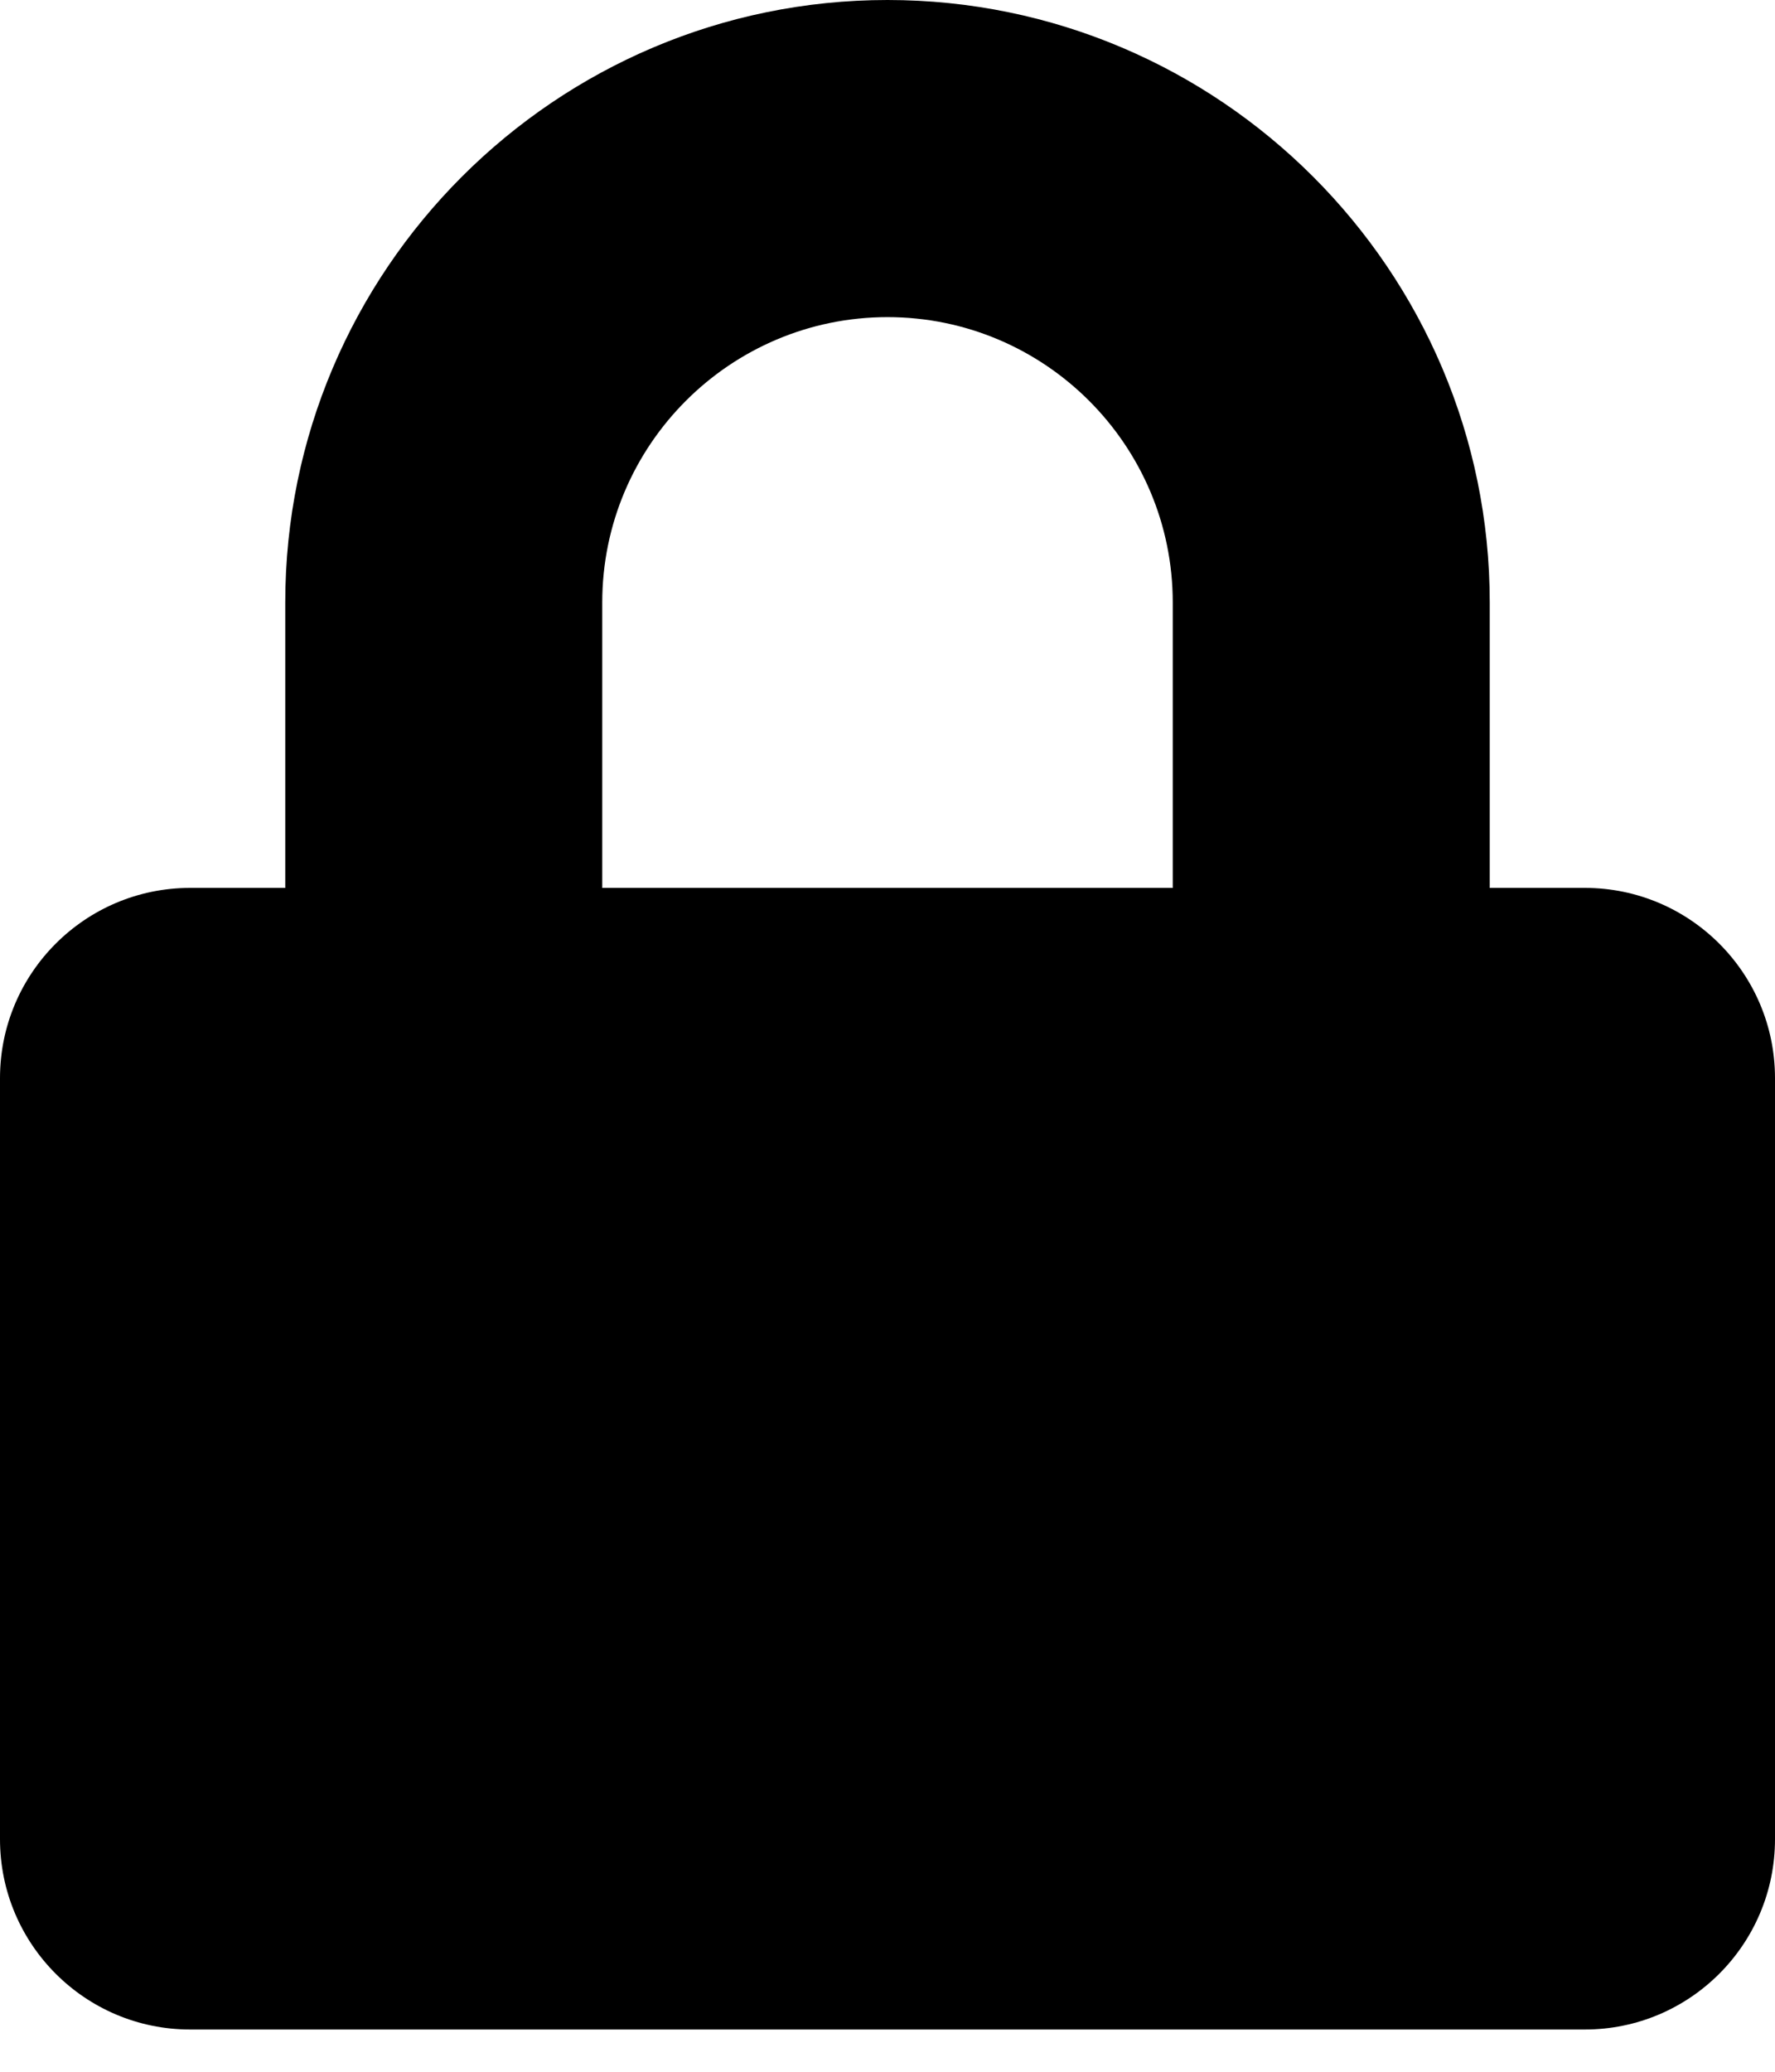 <svg width="24" height="28" viewBox="0 0 24 28" fill="none" xmlns="http://www.w3.org/2000/svg">
<path d="M21.429 12H20.143V8.143C20.143 3.654 16.489 0 12 0C7.511 0 3.857 3.654 3.857 8.143V12H2.571C1.152 12 0 13.152 0 14.571V24.857C0 26.277 1.152 27.429 2.571 27.429H21.429C22.848 27.429 24 26.277 24 24.857V14.571C24 13.152 22.848 12 21.429 12ZM15.857 12H8.143V8.143C8.143 6.016 9.873 4.286 12 4.286C14.127 4.286 15.857 6.016 15.857 8.143V12Z" fill="black"/>
</svg>
